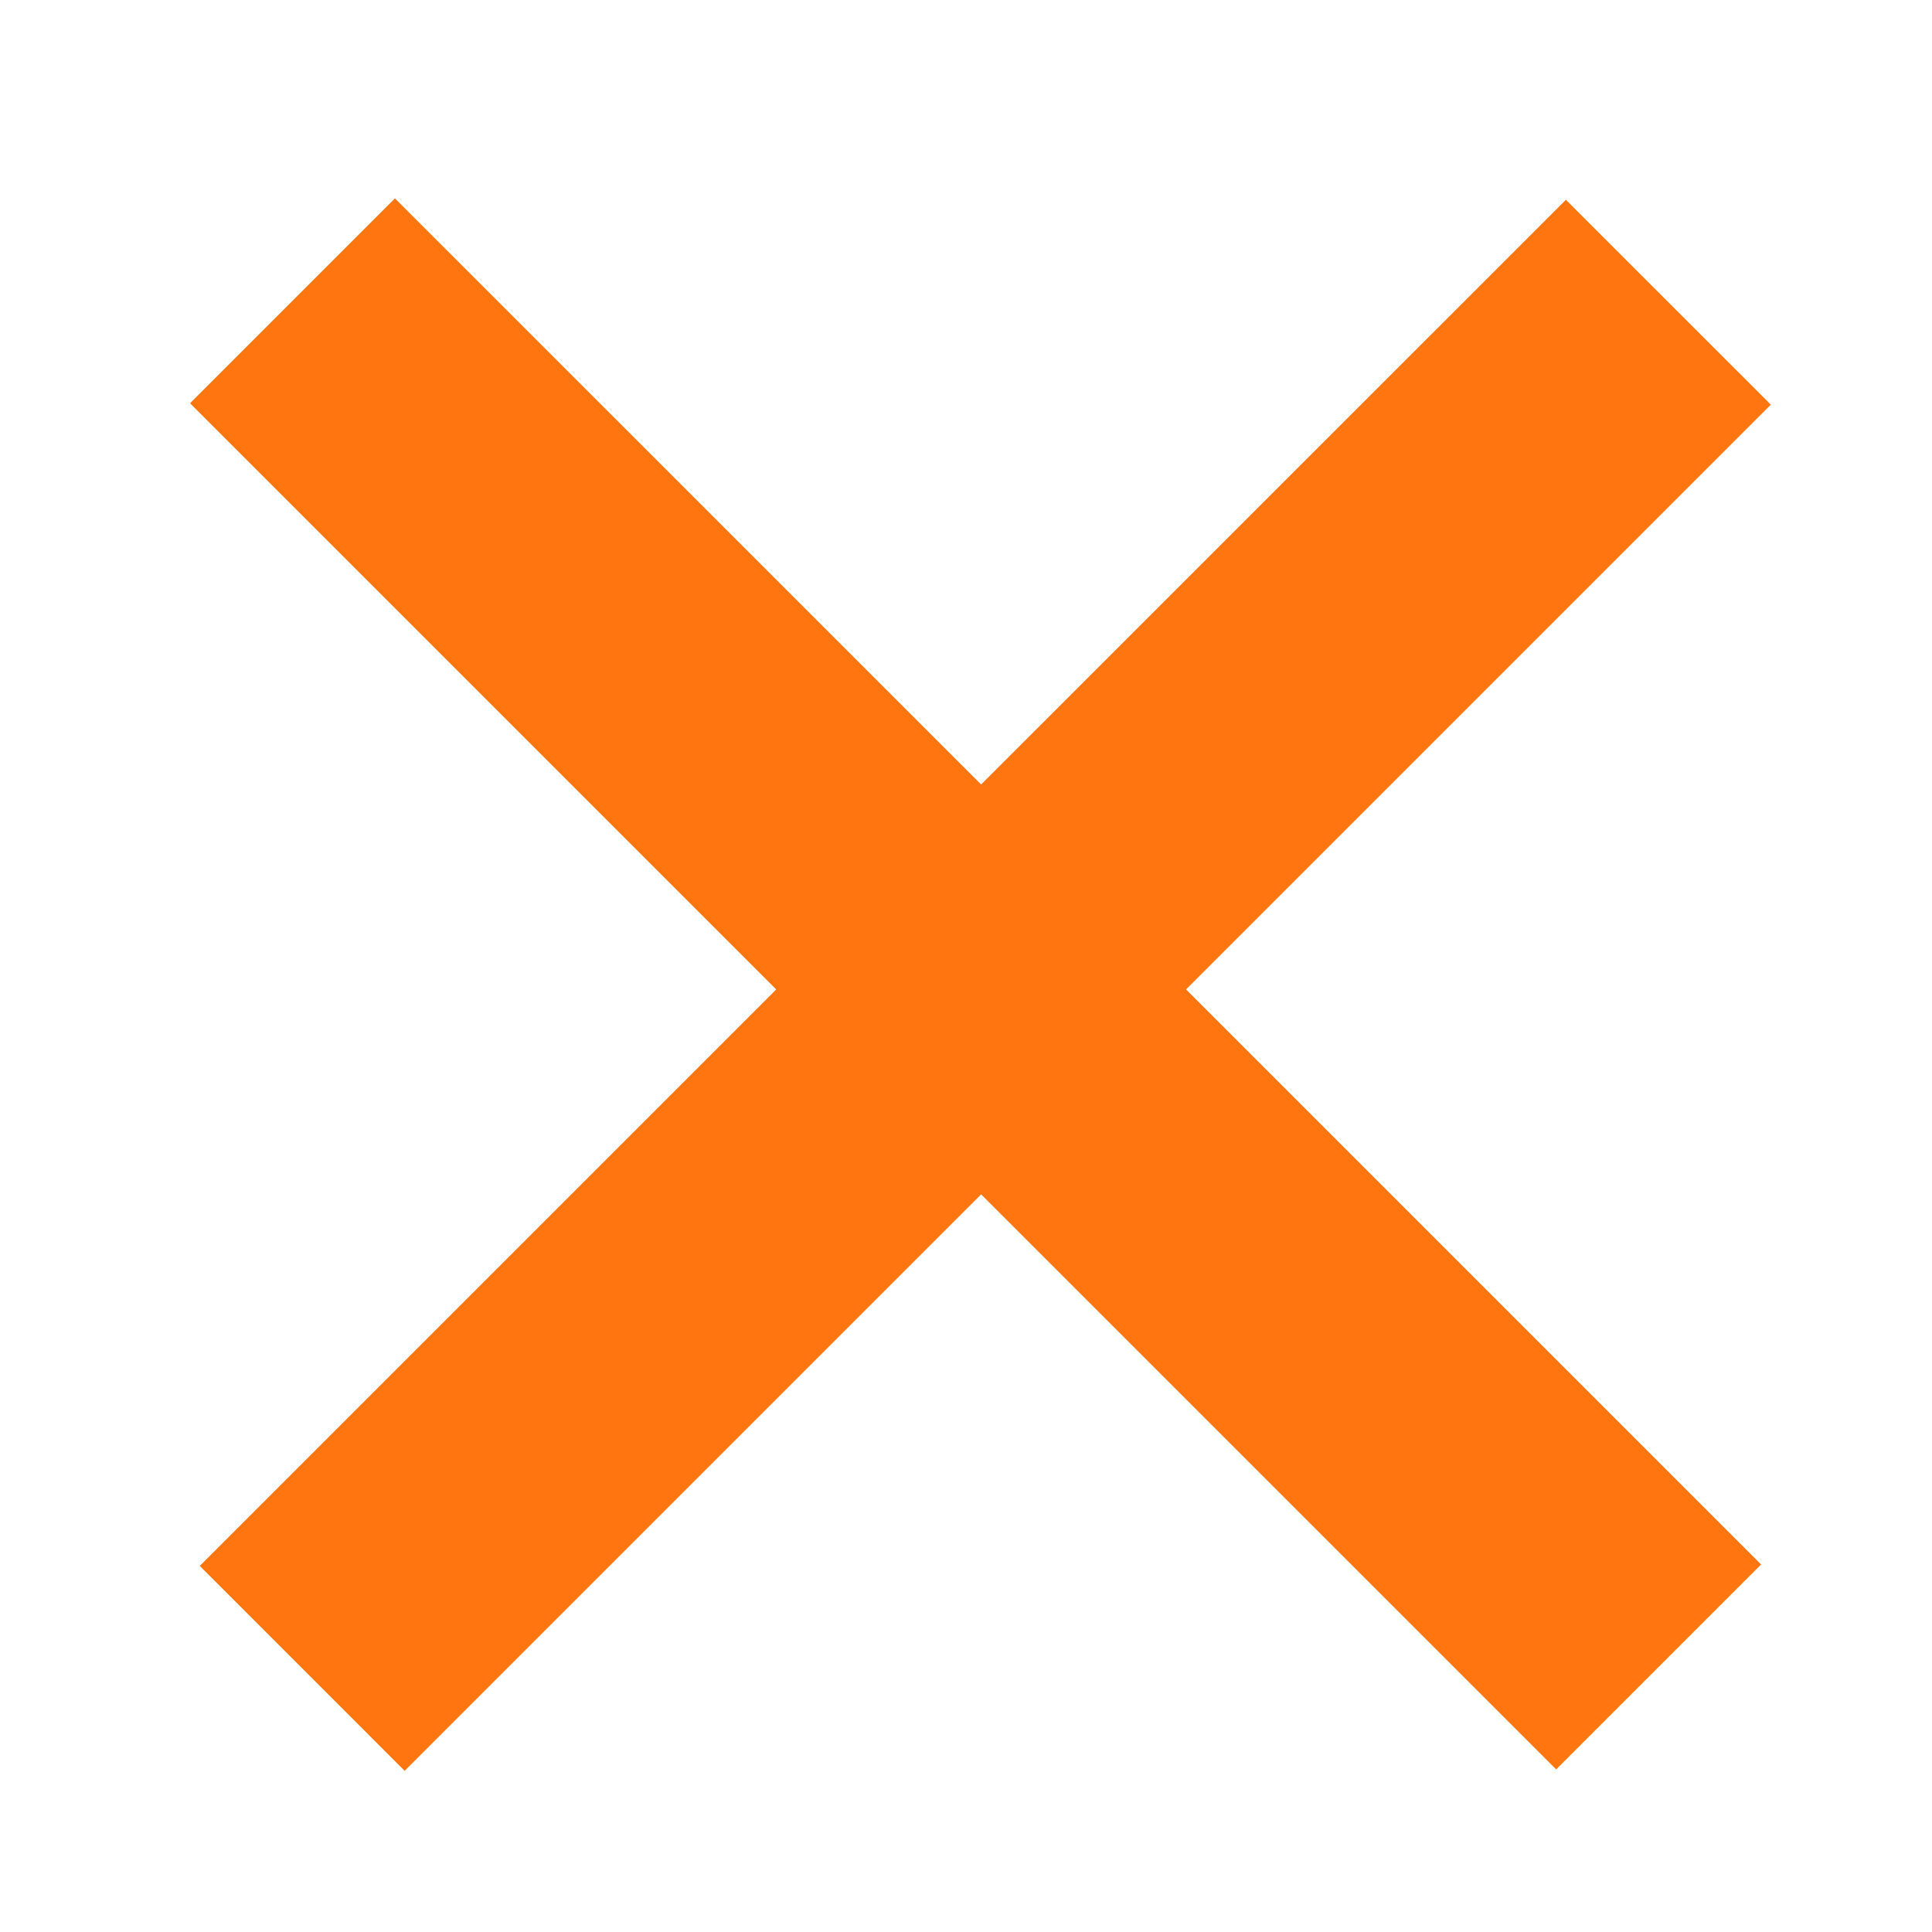 <svg width="40" height="40" viewBox="0 0 40 40" fill="none" xmlns="http://www.w3.org/2000/svg">
<g clip-path="url(#clip0_140_350)">
<path fill-rule="evenodd" clip-rule="evenodd" d="M20.313 24.728L32.219 36.634L36.462 32.391L24.556 20.485L36.663 8.378L32.42 4.136L20.313 16.242L8.177 4.107L3.935 8.349L16.071 20.485L4.136 32.42L8.378 36.663L20.313 24.728Z" fill="#FF7610"/>
</g>
<defs>
<clipPath id="clip0_140_350">
<rect width="40" height="40" fill="white"/>
</clipPath>
</defs>
</svg>
